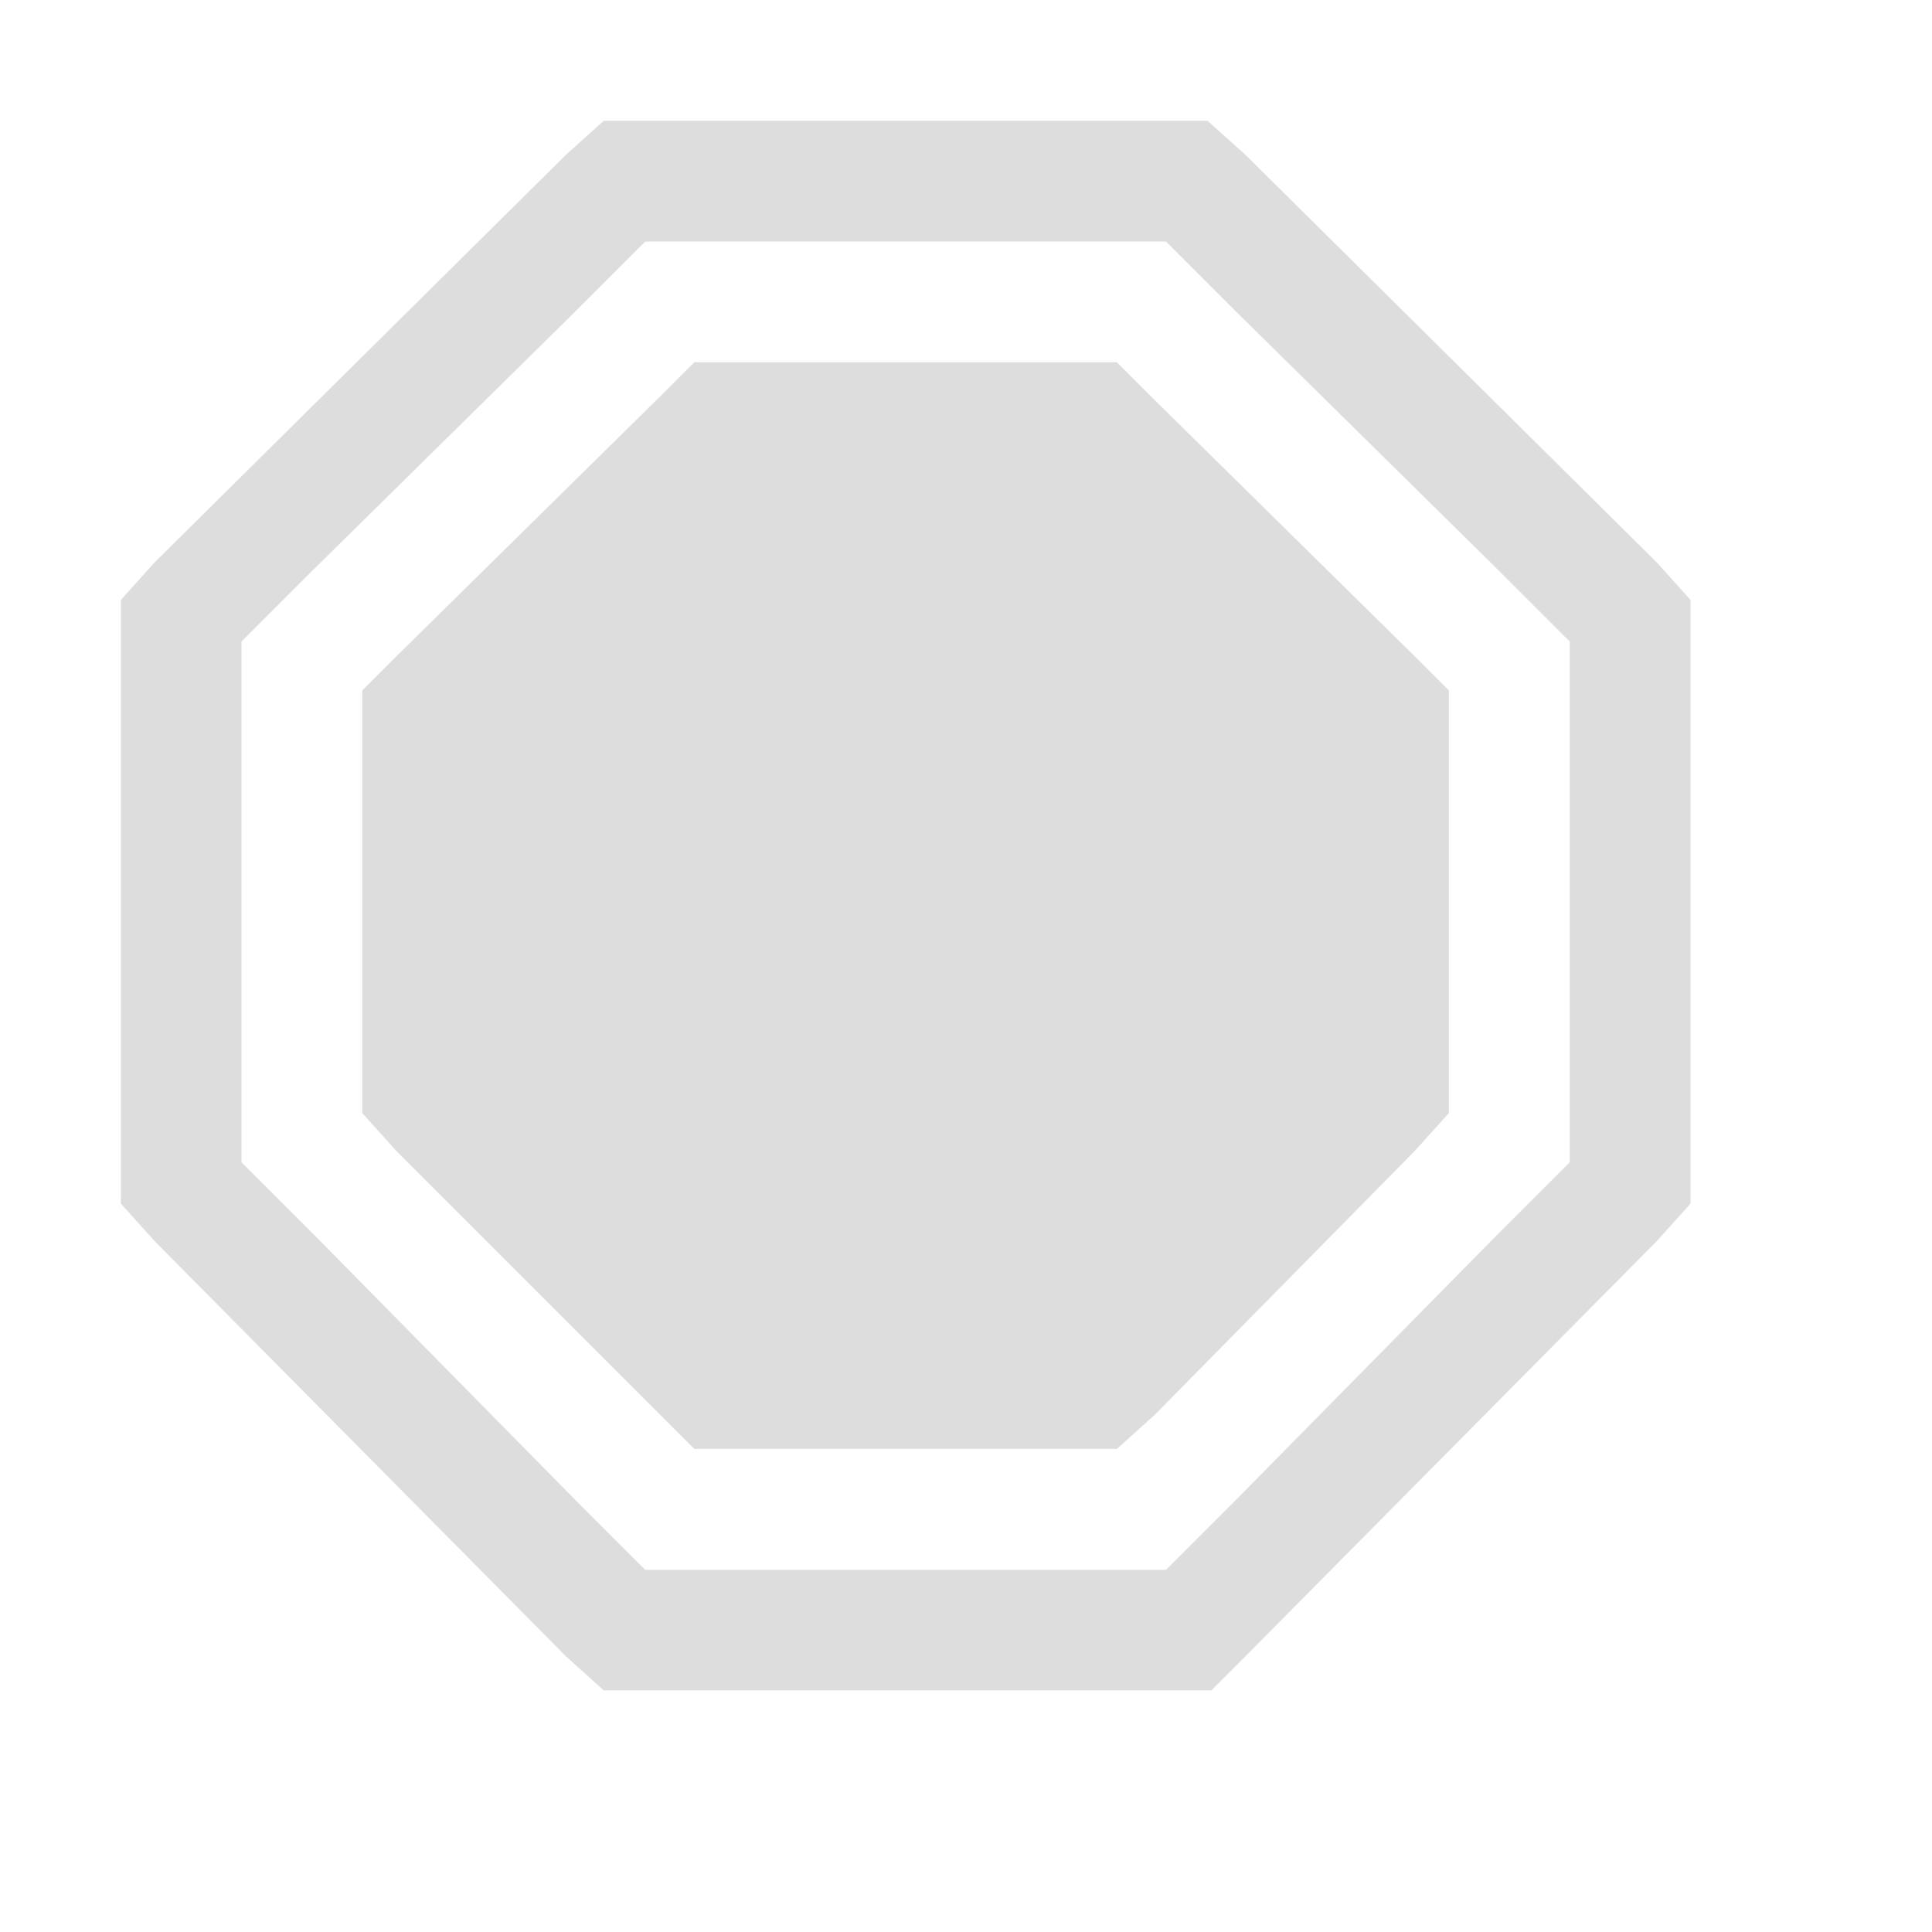<?xml version='1.0' encoding='UTF-8' standalone='no'?>
<!-- Created with Inkscape (http://www.inkscape.org/) -->

<svg xmlns:cc='http://creativecommons.org/ns#' xmlns:dc='http://purl.org/dc/elements/1.1/' sodipodi:docname='process-stop-symbolic.svg' height='16' id='svg7384' xmlns:inkscape='http://www.inkscape.org/namespaces/inkscape' xmlns:rdf='http://www.w3.org/1999/02/22-rdf-syntax-ns#' xmlns:sodipodi='http://sodipodi.sourceforge.net/DTD/sodipodi-0.dtd' xmlns:svg='http://www.w3.org/2000/svg' inkscape:version='0.48.4 r9939' version='1.1' width='16' xmlns='http://www.w3.org/2000/svg'>
  <sodipodi:namedview inkscape:bbox-nodes='false' inkscape:bbox-paths='true' bordercolor='#666666' borderlayer='false' borderopacity='1' inkscape:current-layer='layer12' inkscape:cx='-165.47151' inkscape:cy='-48.66363' gridtolerance='10' inkscape:guide-bbox='true' guidetolerance='10' id='namedview88' inkscape:object-nodes='false' inkscape:object-paths='false' objecttolerance='10' pagecolor='#333333' inkscape:pageopacity='1' inkscape:pageshadow='2' showborder='true' showgrid='false' showguides='true' inkscape:showpageshadow='true' inkscape:snap-bbox='true' inkscape:snap-bbox-midpoints='false' inkscape:snap-global='true' inkscape:snap-grids='true' inkscape:snap-nodes='true' inkscape:snap-others='false' inkscape:snap-to-guides='true' inkscape:window-height='711' inkscape:window-maximized='1' inkscape:window-width='1366' inkscape:window-x='0' inkscape:window-y='27' inkscape:zoom='1'>
    <inkscape:grid empspacing='2' enabled='true' id='grid4866' originx='-240px' originy='-220px' snapvisiblegridlinesonly='true' spacingx='1px' spacingy='1px' type='xygrid' visible='true'/>
  </sodipodi:namedview>
  <title id='title8473'>Moka Symbolic Icon Theme</title>
  <defs id='defs7386'/>
  <g inkscape:groupmode='layer' id='layer9' inkscape:label='status' style='display:inline' transform='translate(-481,3)'/>
  <g inkscape:groupmode='layer' id='layer10' inkscape:label='devices' style='display:inline' transform='translate(-481,3)'/>
  <g inkscape:groupmode='layer' id='layer11' inkscape:label='apps' style='display:inline' transform='translate(-481,3)'/>
  <g inkscape:groupmode='layer' id='layer1' inkscape:label='places' transform='translate(-240,-614)'/>
  <g inkscape:groupmode='layer' id='layer14' inkscape:label='mimetypes' style='display:inline' transform='translate(-481,3)'/>
  <g inkscape:groupmode='layer' id='layer15' inkscape:label='emblems' style='display:inline' transform='translate(-481,3)'/>
  <g inkscape:groupmode='layer' id='g71291' inkscape:label='emotes' style='display:inline' transform='translate(-481,3)'/>
  <g inkscape:groupmode='layer' id='g4953' inkscape:label='categories' style='display:inline' transform='translate(-481,3)'/>
  <g inkscape:groupmode='layer' id='layer12' inkscape:label='actions' style='display:inline' transform='translate(-481,3)'>
    
    <path inkscape:connector-curvature='0' d='m 486,-2 -0.312,0.281 -3.406,3.375 -0.281,0.312 0,0.406 0,4.188 0,0.406 0.281,0.312 3.406,3.438 0.312,0.281 0.406,0 4.188,0 0.438,0 0.281,-0.281 3.406,-3.438 0.281,-0.312 0,-0.406 0,-4.188 0,-0.406 -0.281,-0.312 -3.406,-3.375 L 491,-2 l -0.406,0 -4.188,0 -0.406,0 z m 0.344,1 0.812,0 2.688,0 0.812,0 0.594,0.594 2.156,2.125 0.594,0.594 0,0.844 0,2.656 0,0.812 -0.594,0.594 -2.156,2.188 -0.594,0.594 -0.812,0 -2.688,0 -0.812,0 -0.594,-0.594 -2.156,-2.188 -0.594,-0.594 0,-0.812 0,-2.656 0,-0.844 0.594,-0.594 2.156,-2.125 L 486.344,-1 z' id='rect4631' style='font-size:medium;font-style:normal;font-variant:normal;font-weight:normal;font-stretch:normal;text-indent:0;text-align:start;text-decoration:none;line-height:normal;letter-spacing:normal;word-spacing:normal;text-transform:none;direction:ltr;block-progression:tb;writing-mode:lr-tb;text-anchor:start;baseline-shift:baseline;color:#dddddd;fill:#dddddd;fill-opacity:1;stroke:none;stroke-width:2;marker:none;visibility:visible;display:inline;overflow:visible;enable-background:accumulate;font-family:Sans;-inkscape-font-specification:Sans'/>
    <path inkscape:connector-curvature='0' d='m 486.75,2e-5 -0.281,0.281 -2.188,2.156 -0.281,0.281 0,0.438 0,2.656 0,0.406 0.281,0.312 2.188,2.188 0.281,0.281 0.406,0 2.688,0 0.406,0 0.312,-0.281 2.156,-2.188 0.281,-0.312 0,-0.406 0,-2.656 0,-0.438 -0.281,-0.281 -2.188,-2.156 -0.281,-0.281 -0.406,0 -2.688,0 z' id='rect4631-4' sodipodi:nodetypes='ccccccccccccccccccccccccc' style='font-size:medium;font-style:normal;font-variant:normal;font-weight:normal;font-stretch:normal;text-indent:0;text-align:start;text-decoration:none;line-height:normal;letter-spacing:normal;word-spacing:normal;text-transform:none;direction:ltr;block-progression:tb;writing-mode:lr-tb;text-anchor:start;baseline-shift:baseline;color:#dddddd;fill:#dddddd;fill-opacity:1;fill-rule:nonzero;stroke:none;stroke-width:0;marker:none;visibility:visible;display:inline;overflow:visible;enable-background:accumulate;font-family:Sans;-inkscape-font-specification:Sans'/>
  </g>
</svg>

